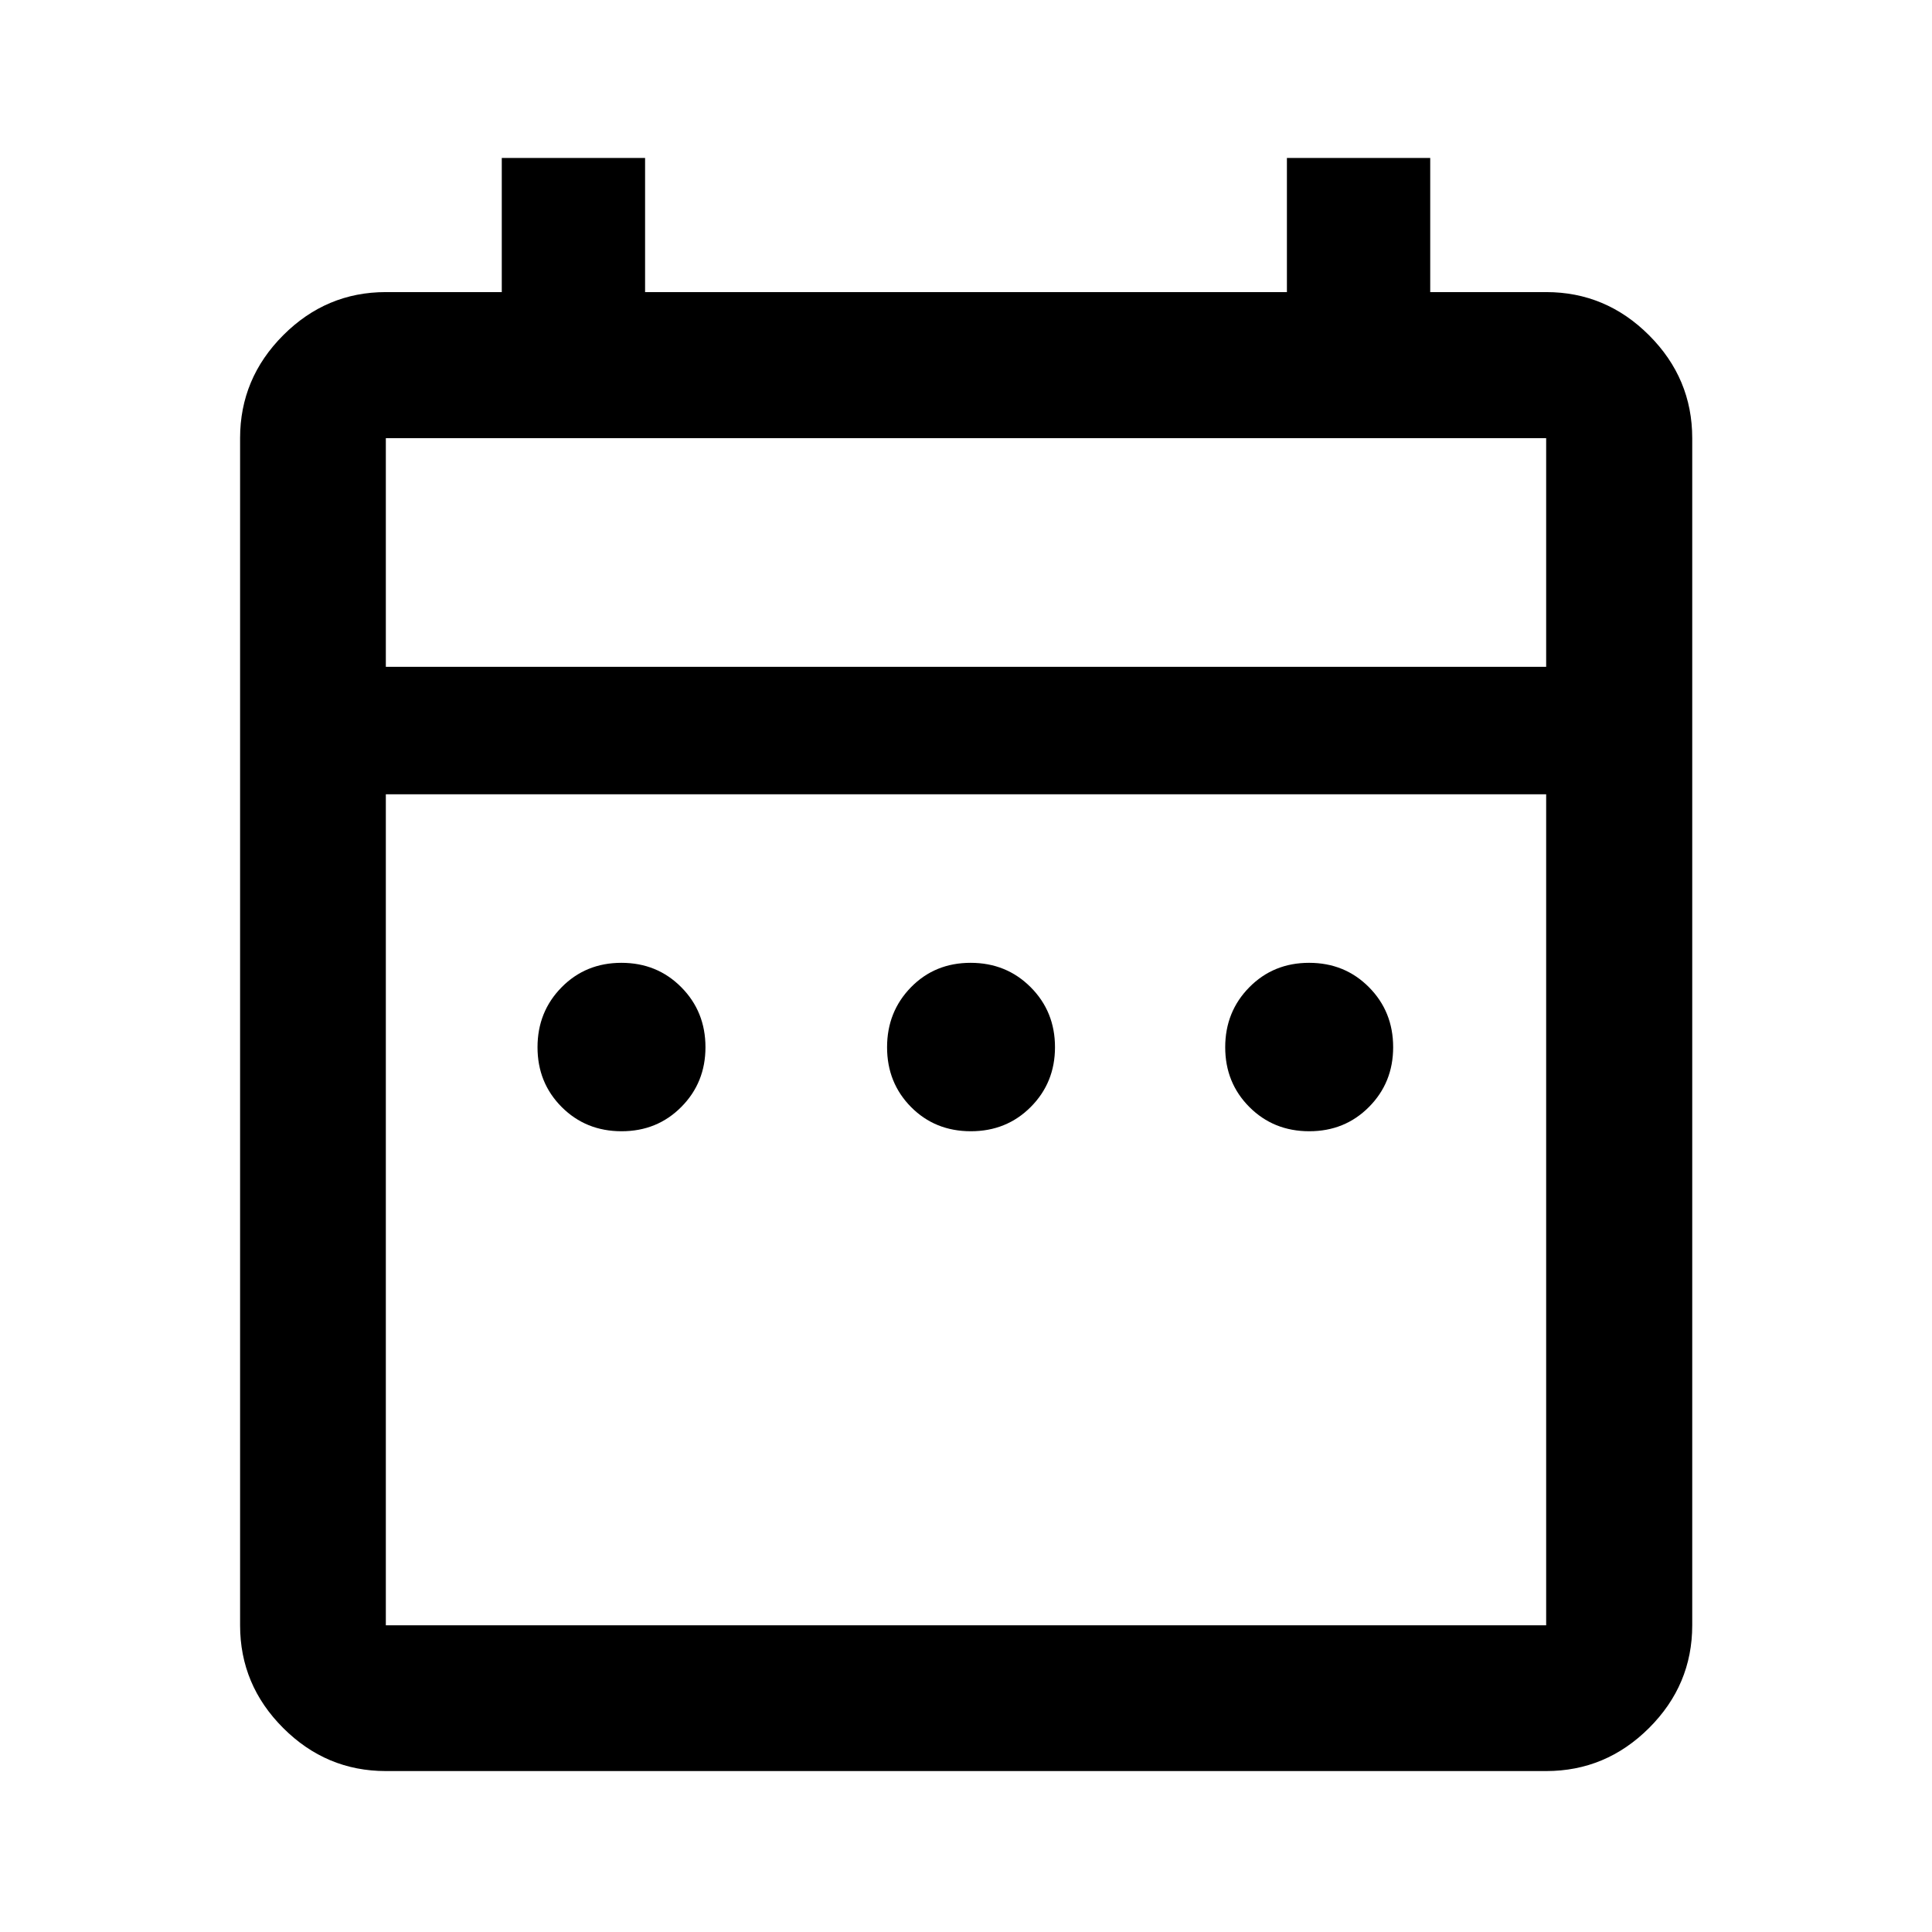 <svg xmlns="http://www.w3.org/2000/svg" height="40" viewBox="0 -960 960 960" width="40"><path d="M308.85-397.89q-17.72 0-29.74-12.03-12.02-12.04-12.02-29.71 0-17.66 11.98-29.81 11.99-12.14 29.7-12.14 17.72 0 29.74 12.11 12.03 12.11 12.03 29.82 0 17.59-11.99 29.67-11.98 12.09-29.7 12.09Zm173.55 0q-17.77 0-29.7-12.03-11.92-12.04-11.92-29.71 0-17.66 11.88-29.81 11.89-12.14 29.63-12.14 17.75 0 29.84 12.11t12.09 29.82q0 17.59-12.02 29.67-12.02 12.09-29.8 12.09Zm168.16 0q-17.72 0-29.74-12.03-12.02-12.04-12.02-29.71 0-17.66 11.98-29.81 11.99-12.14 29.7-12.14 17.72 0 29.74 12.11 12.03 12.11 12.03 29.82 0 17.59-11.99 29.67-11.98 12.09-29.7 12.09ZM191.72-79.97q-29.61 0-51.01-21.4-21.41-21.4-21.41-51.02v-589.89q0-29.68 21.41-51.13 21.4-21.45 51.01-21.45h57.61v-66.66h71.21v66.66h318.92v-66.66h71.21v66.66h57.61q29.68 0 51.13 21.45 21.45 21.45 21.45 51.13v589.89q0 29.62-21.45 51.02-21.45 21.4-51.13 21.4H191.72Zm0-72.42h576.56v-412.94H191.72v412.94Zm0-476.28h576.56v-113.61H191.72v113.61Zm0 0v-113.61 113.61Z"/></svg>
